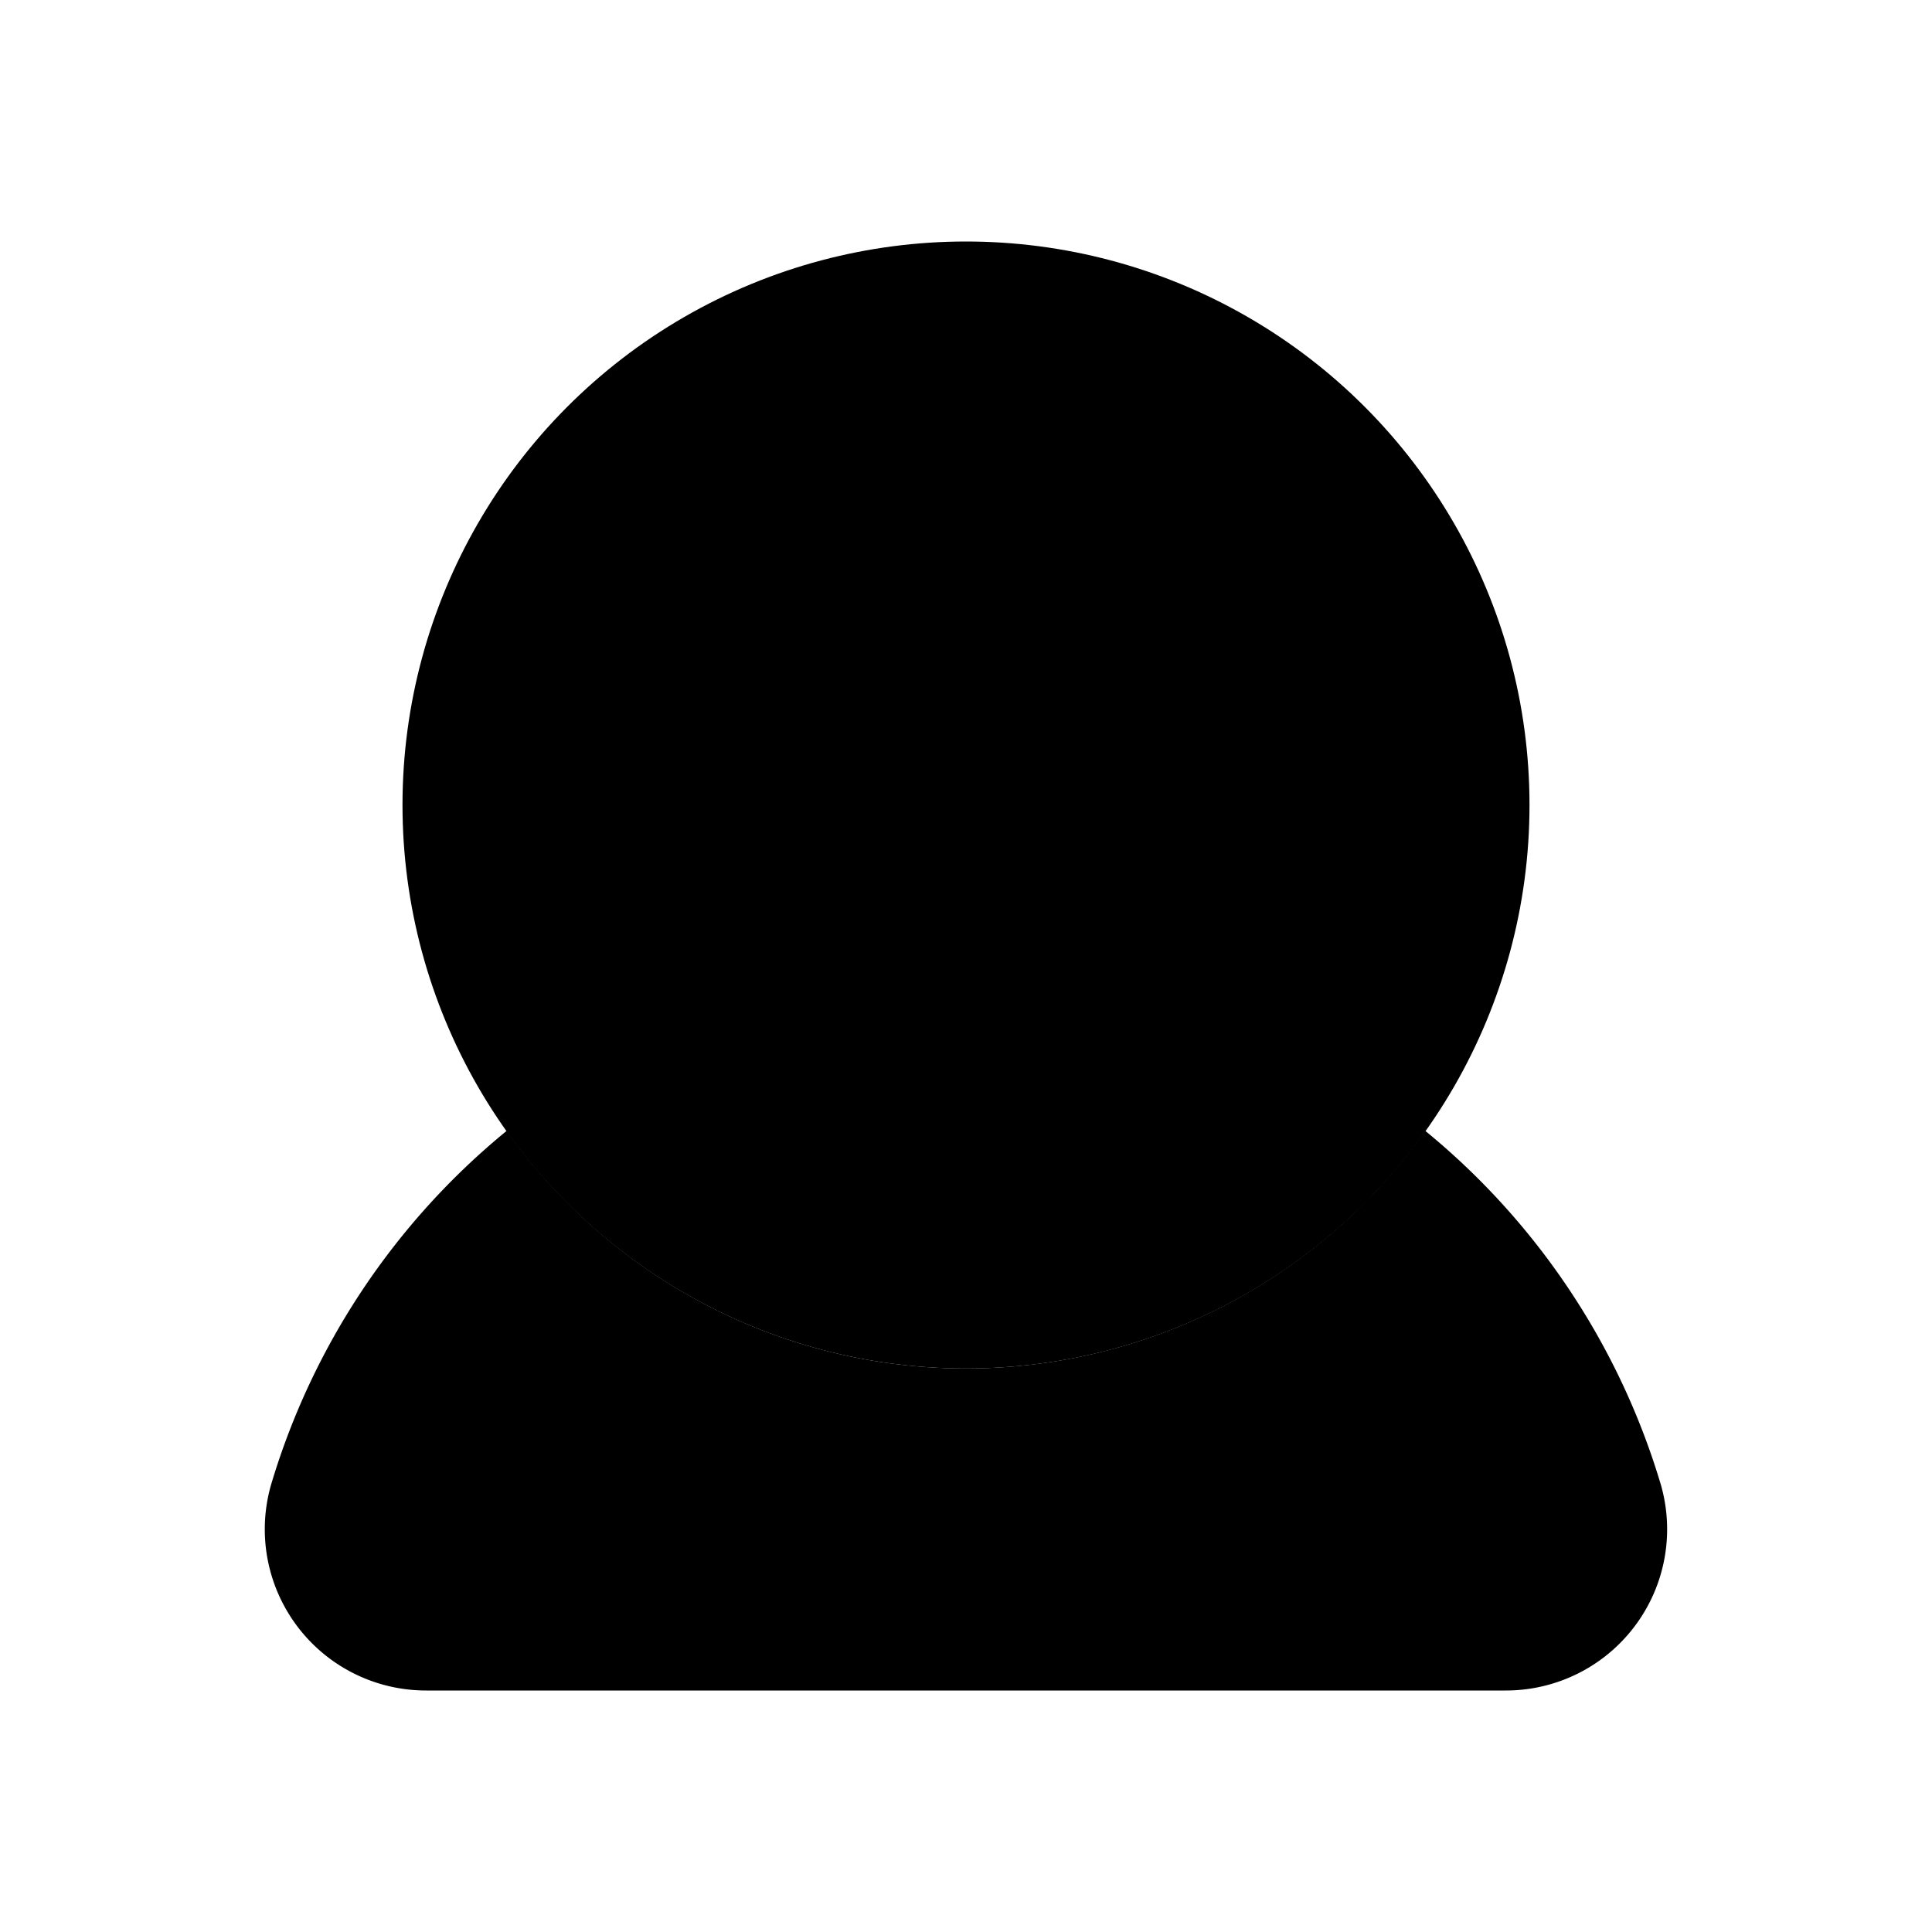 <svg xmlns="http://www.w3.org/2000/svg" data-name="Layer 1" viewBox="0 0 24 24"><circle cx="12" cy="10" r="7" class="uim-quaternary"/><path class="uim-tertiary" d="M20.631,18.441a9.002,9.002,0,0,0-2.927-4.394,6.987,6.987,0,0,1-11.409,0,9.002,9.002,0,0,0-2.927,4.394A2.003,2.003,0,0,0,5.296,21h13.407A2.003,2.003,0,0,0,20.631,18.441Z"/><circle cx="12" cy="10" r="2" class="uim-primary"/></svg>
